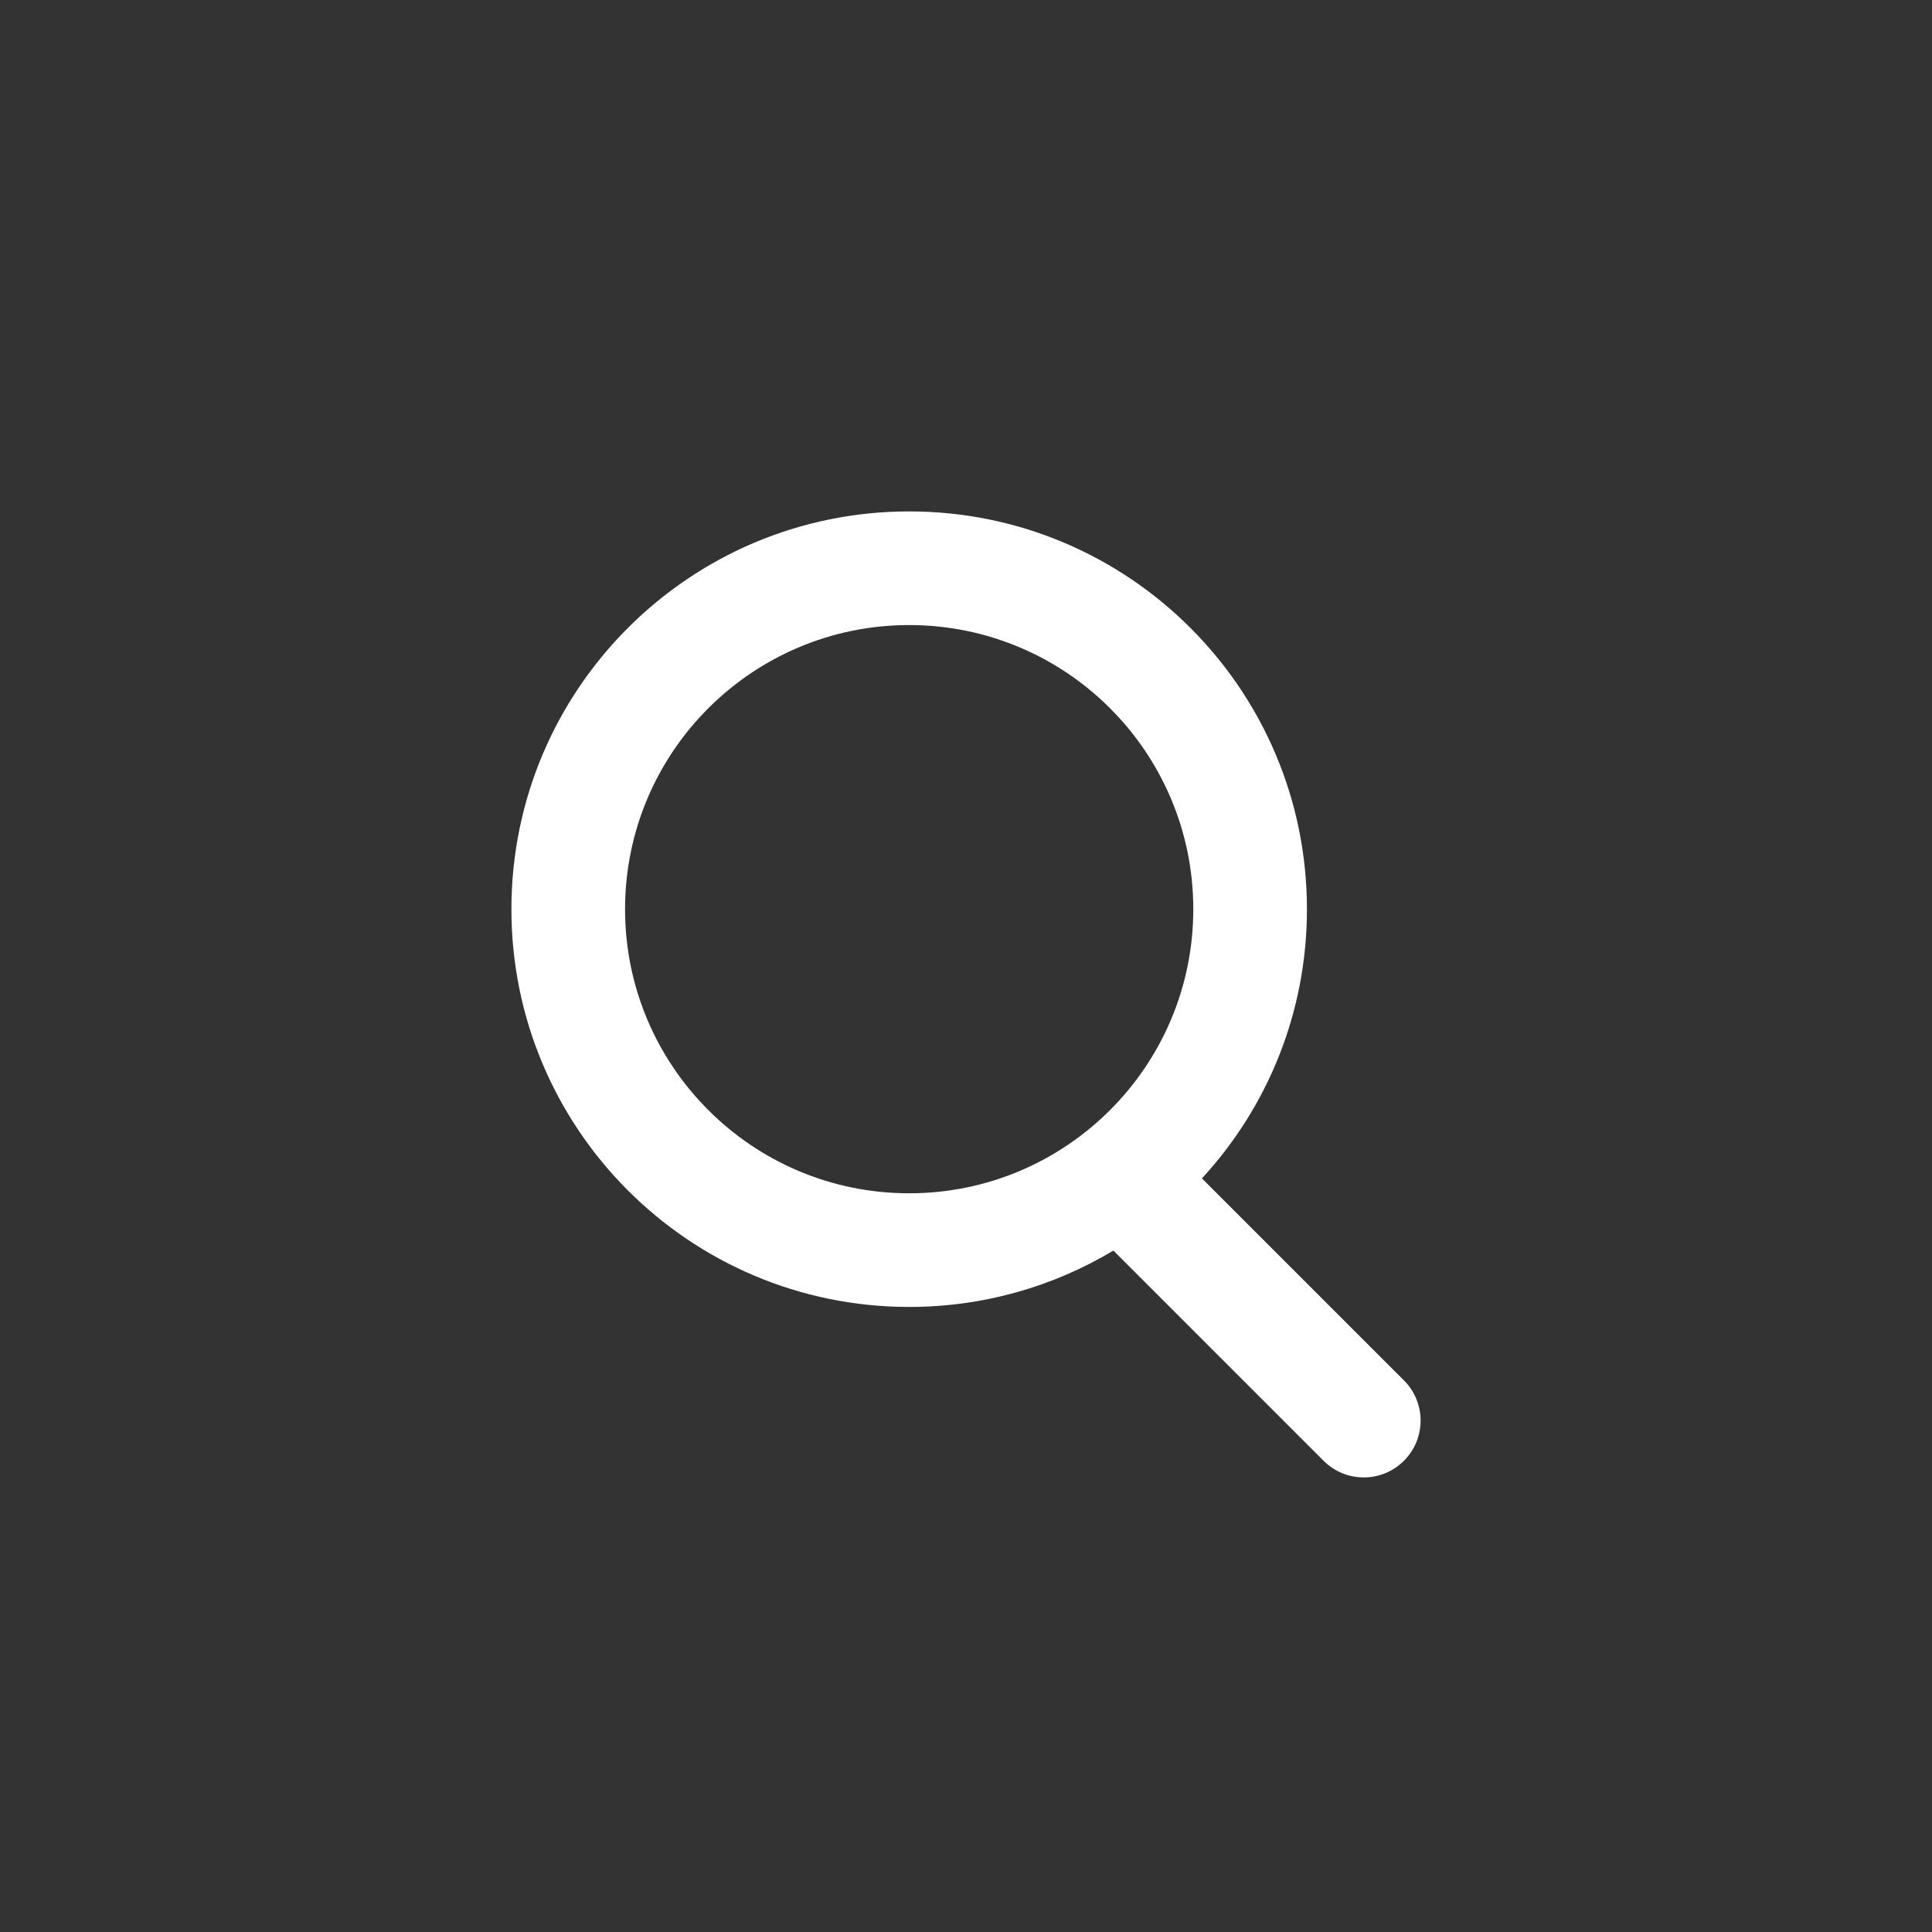 <svg width="34" height="34" viewBox="0 0 34 34" fill="none" xmlns="http://www.w3.org/2000/svg">
    <rect x="0" y="0" width="34" height="34" fill="#333333" stroke="none"/>
    <path fill-rule="evenodd" clip-rule="evenodd" d="M16 23C12.134 23 9 19.866 9 16C9 12.134 12.134 9 16 9C19.866 9 23 12.134 23 16C23 17.828 22.3 19.492 21.152 20.738L24.707 24.293C25.098 24.683 25.098 25.317 24.707 25.707C24.317 26.098 23.683 26.098 23.293 25.707L19.594 22.008C18.543 22.638 17.314 23 16 23ZM16 21C18.761 21 21 18.761 21 16C21 13.239 18.761 11 16 11C13.239 11 11 13.239 11 16C11 18.761 13.239 21 16 21Z" fill="white"/>
</svg>
